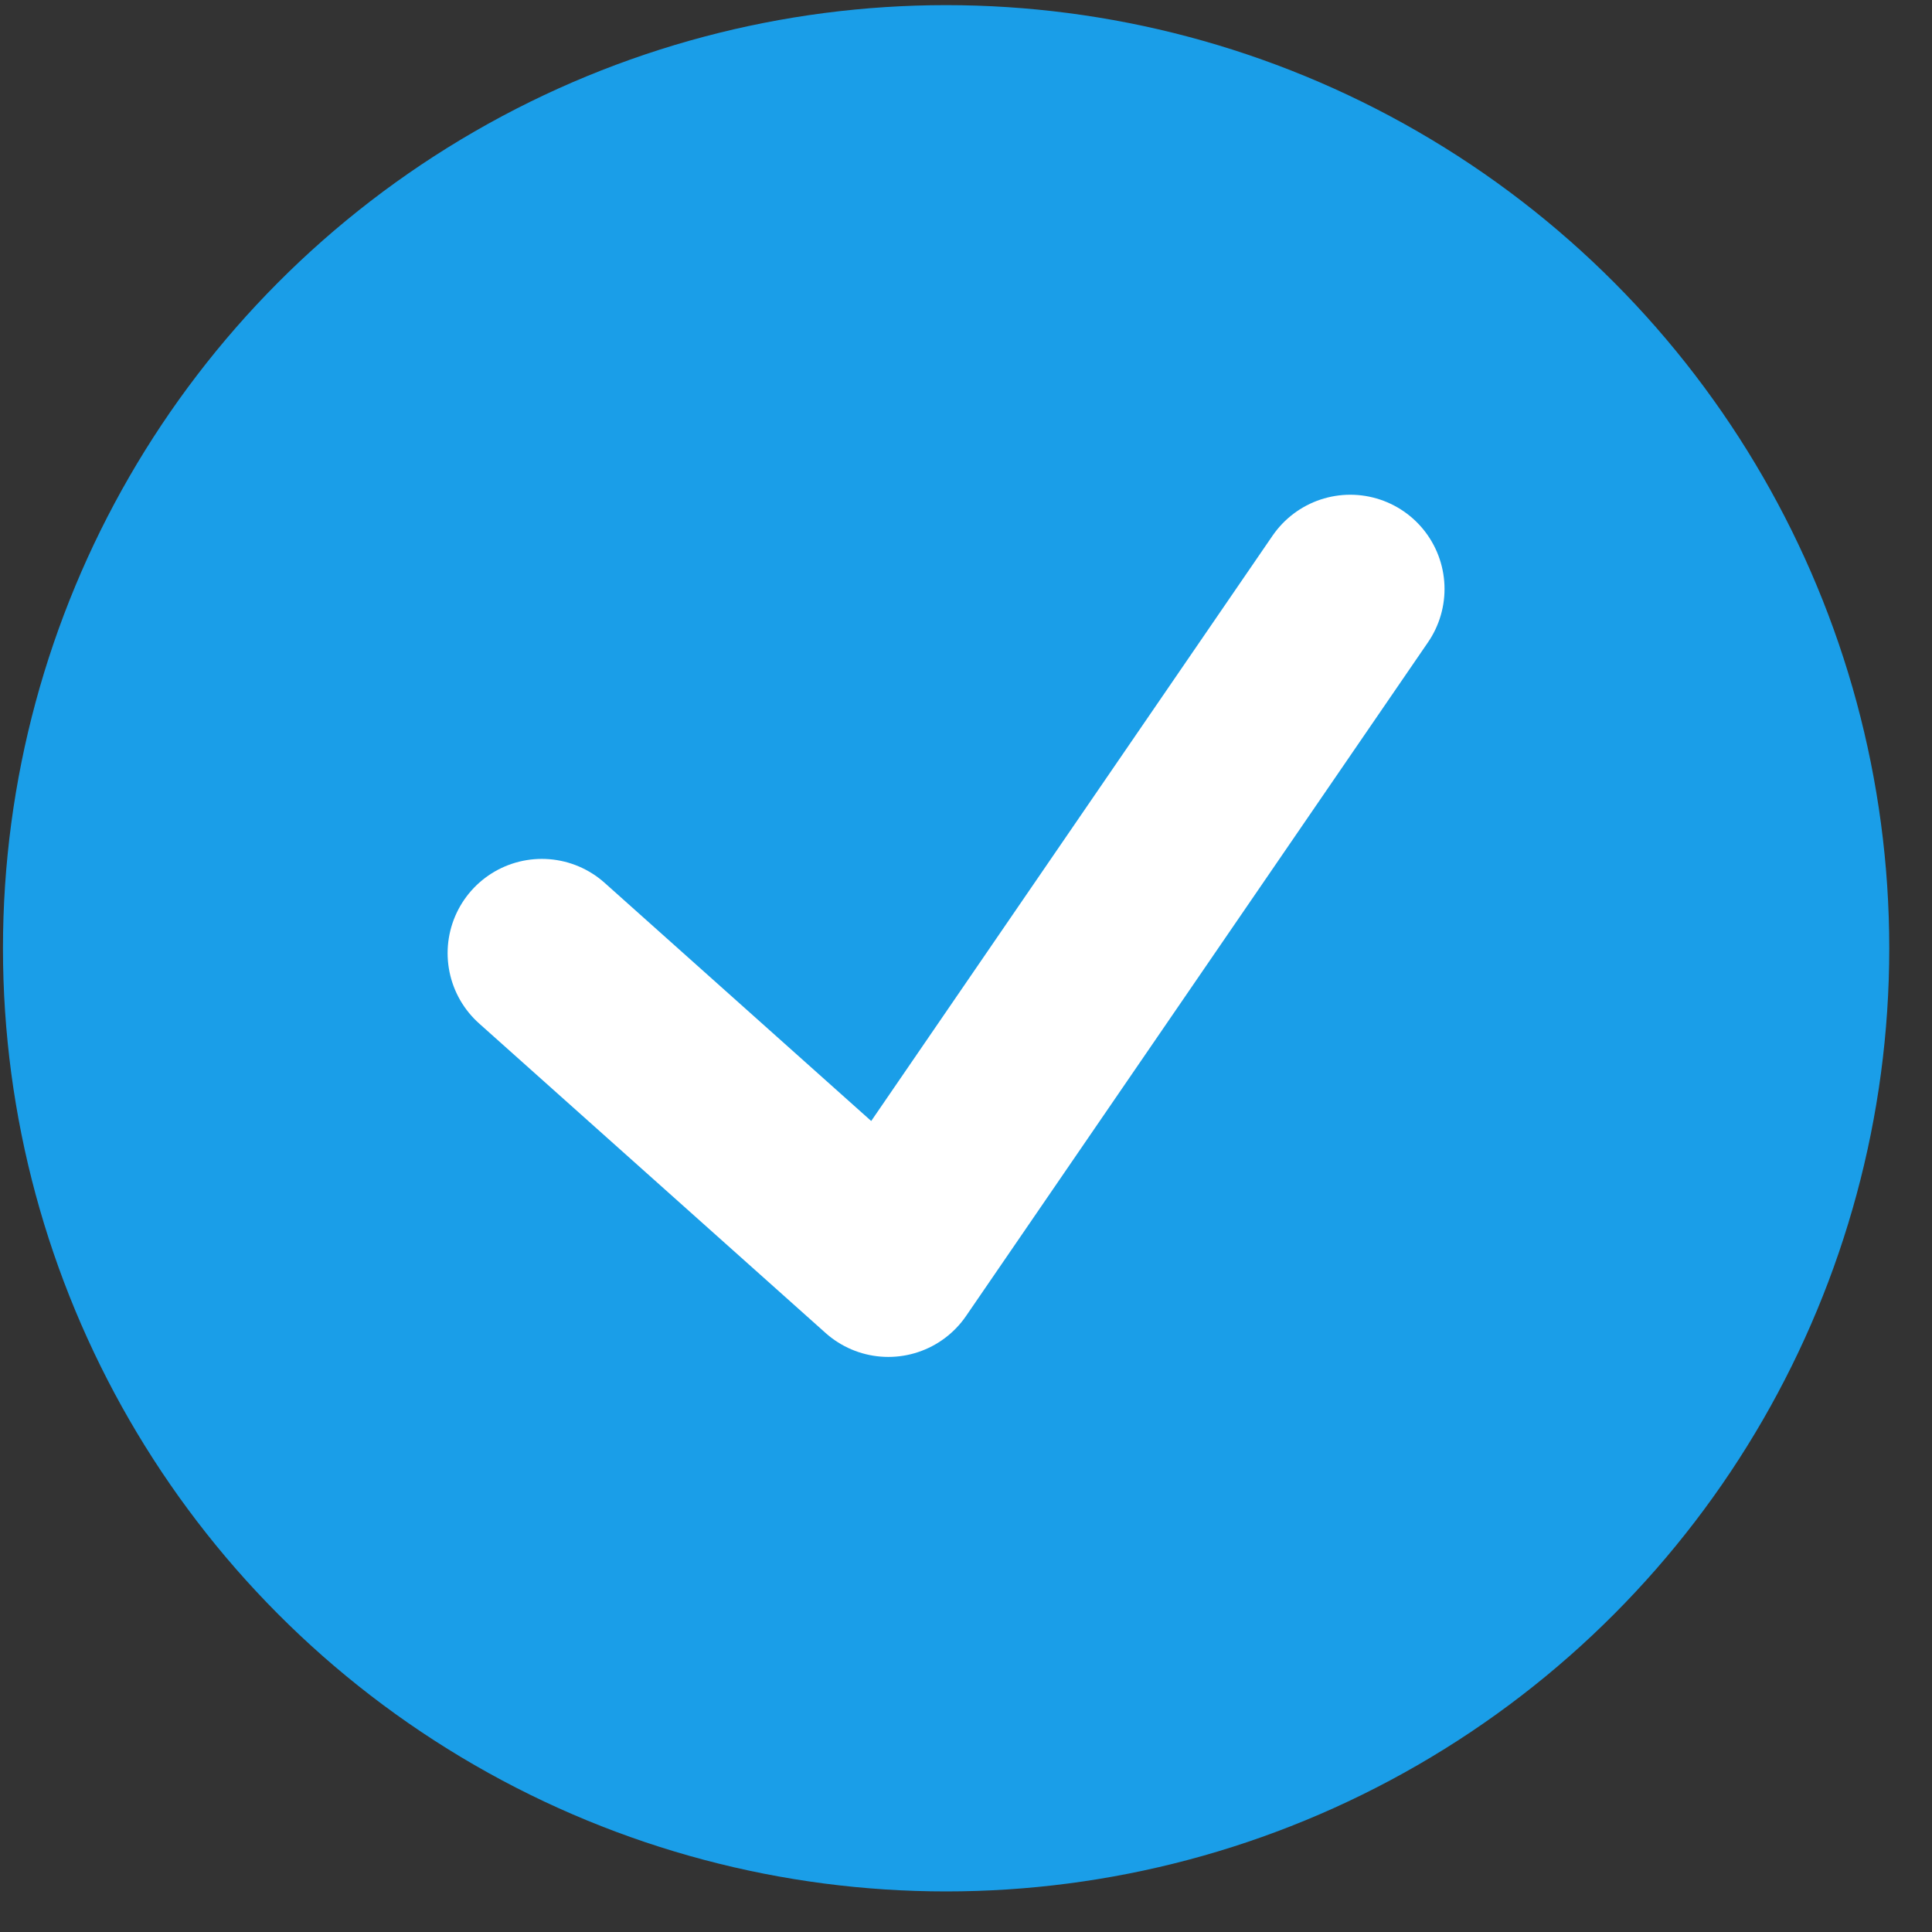 <svg width="41" height="41" viewBox="0 0 41 41" fill="none" xmlns="http://www.w3.org/2000/svg">
<rect x="0" y="0" width="41" height="41" fill="#333333" stroke="none"/>
<circle cx="20.078" cy="20.124" r="20.015" fill="#1A9EE8"/>
<path d="M11.499 20.227L18.852 26.796L28.655 12.499" stroke="white" stroke-width="4" stroke-linecap="round" stroke-linejoin="round"/>
</svg>
